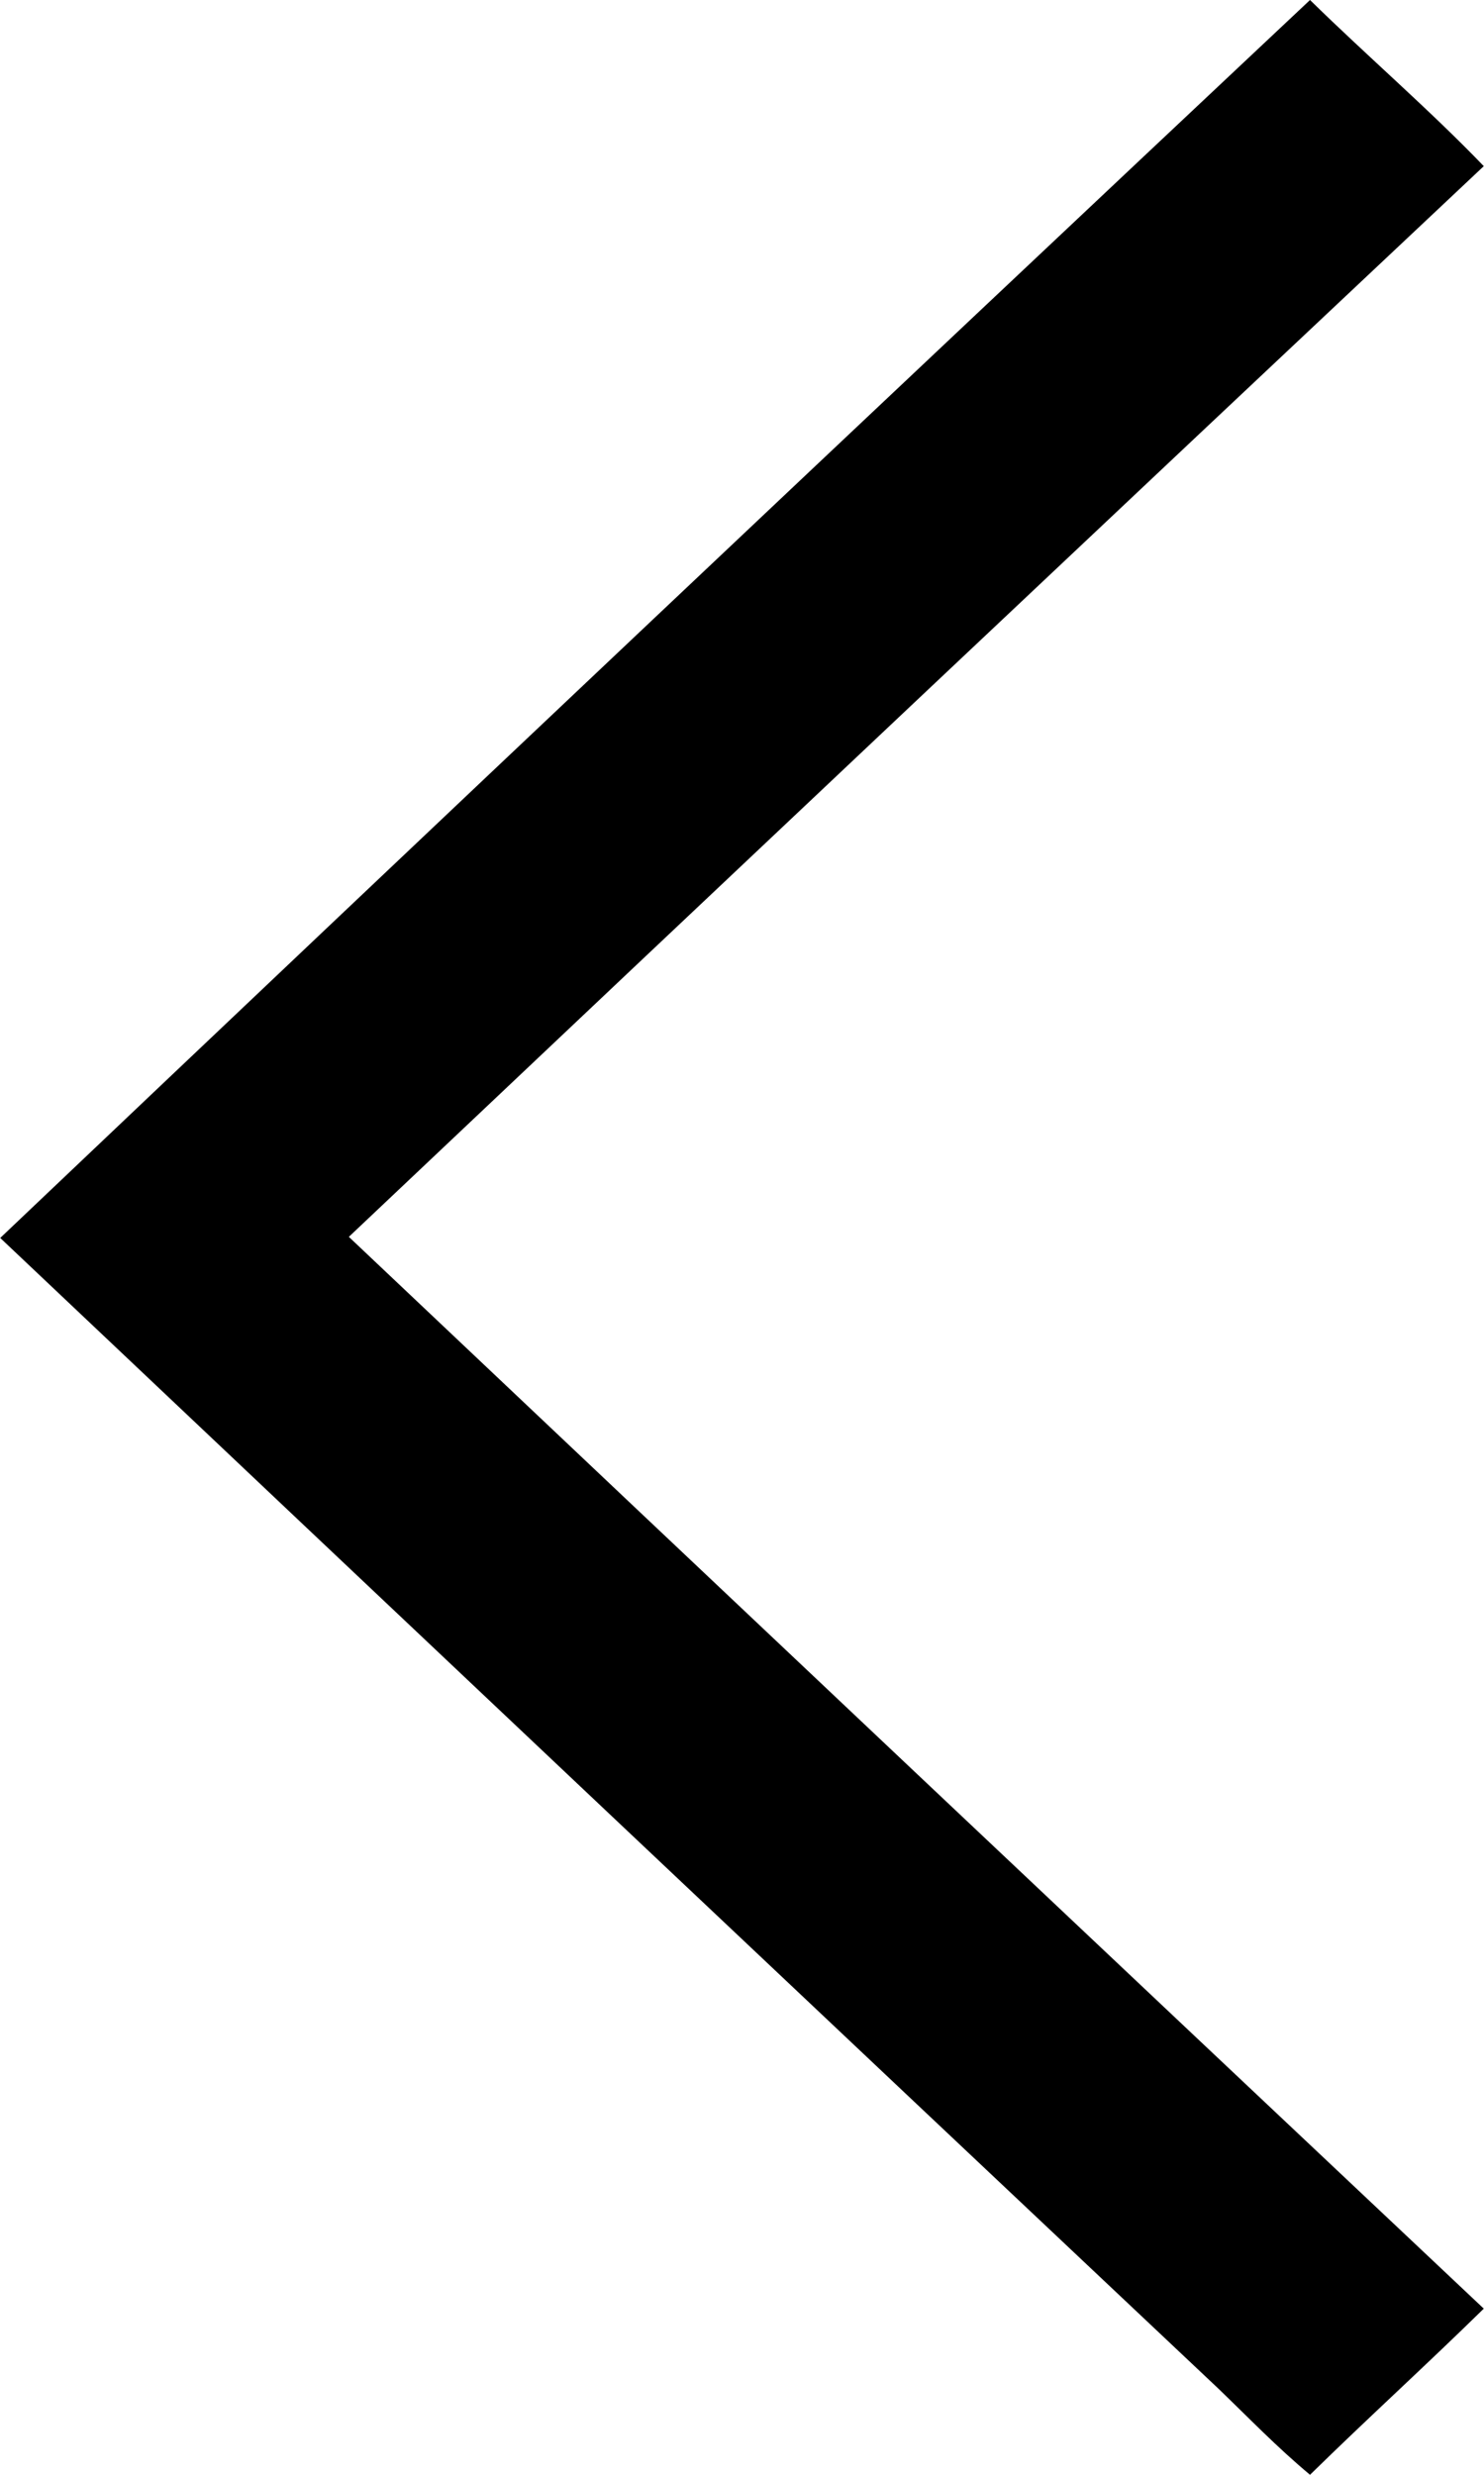 <svg width="9" height="15" xmlns="http://www.w3.org/2000/svg" viewBox="0 0 13.49 22.49"><title>prev</title><path d="M13.49,1.51C13,1,12.43.51,11.91,0Q5.94,5.61,0,11.25q5.54,5.24,11.08,10.46c.27.26.53.53.83.78.52-.51,1.06-1,1.58-1.51Q8.33,16.12,3.17,11.24,8.32,6.37,13.49,1.51Z"/></svg>